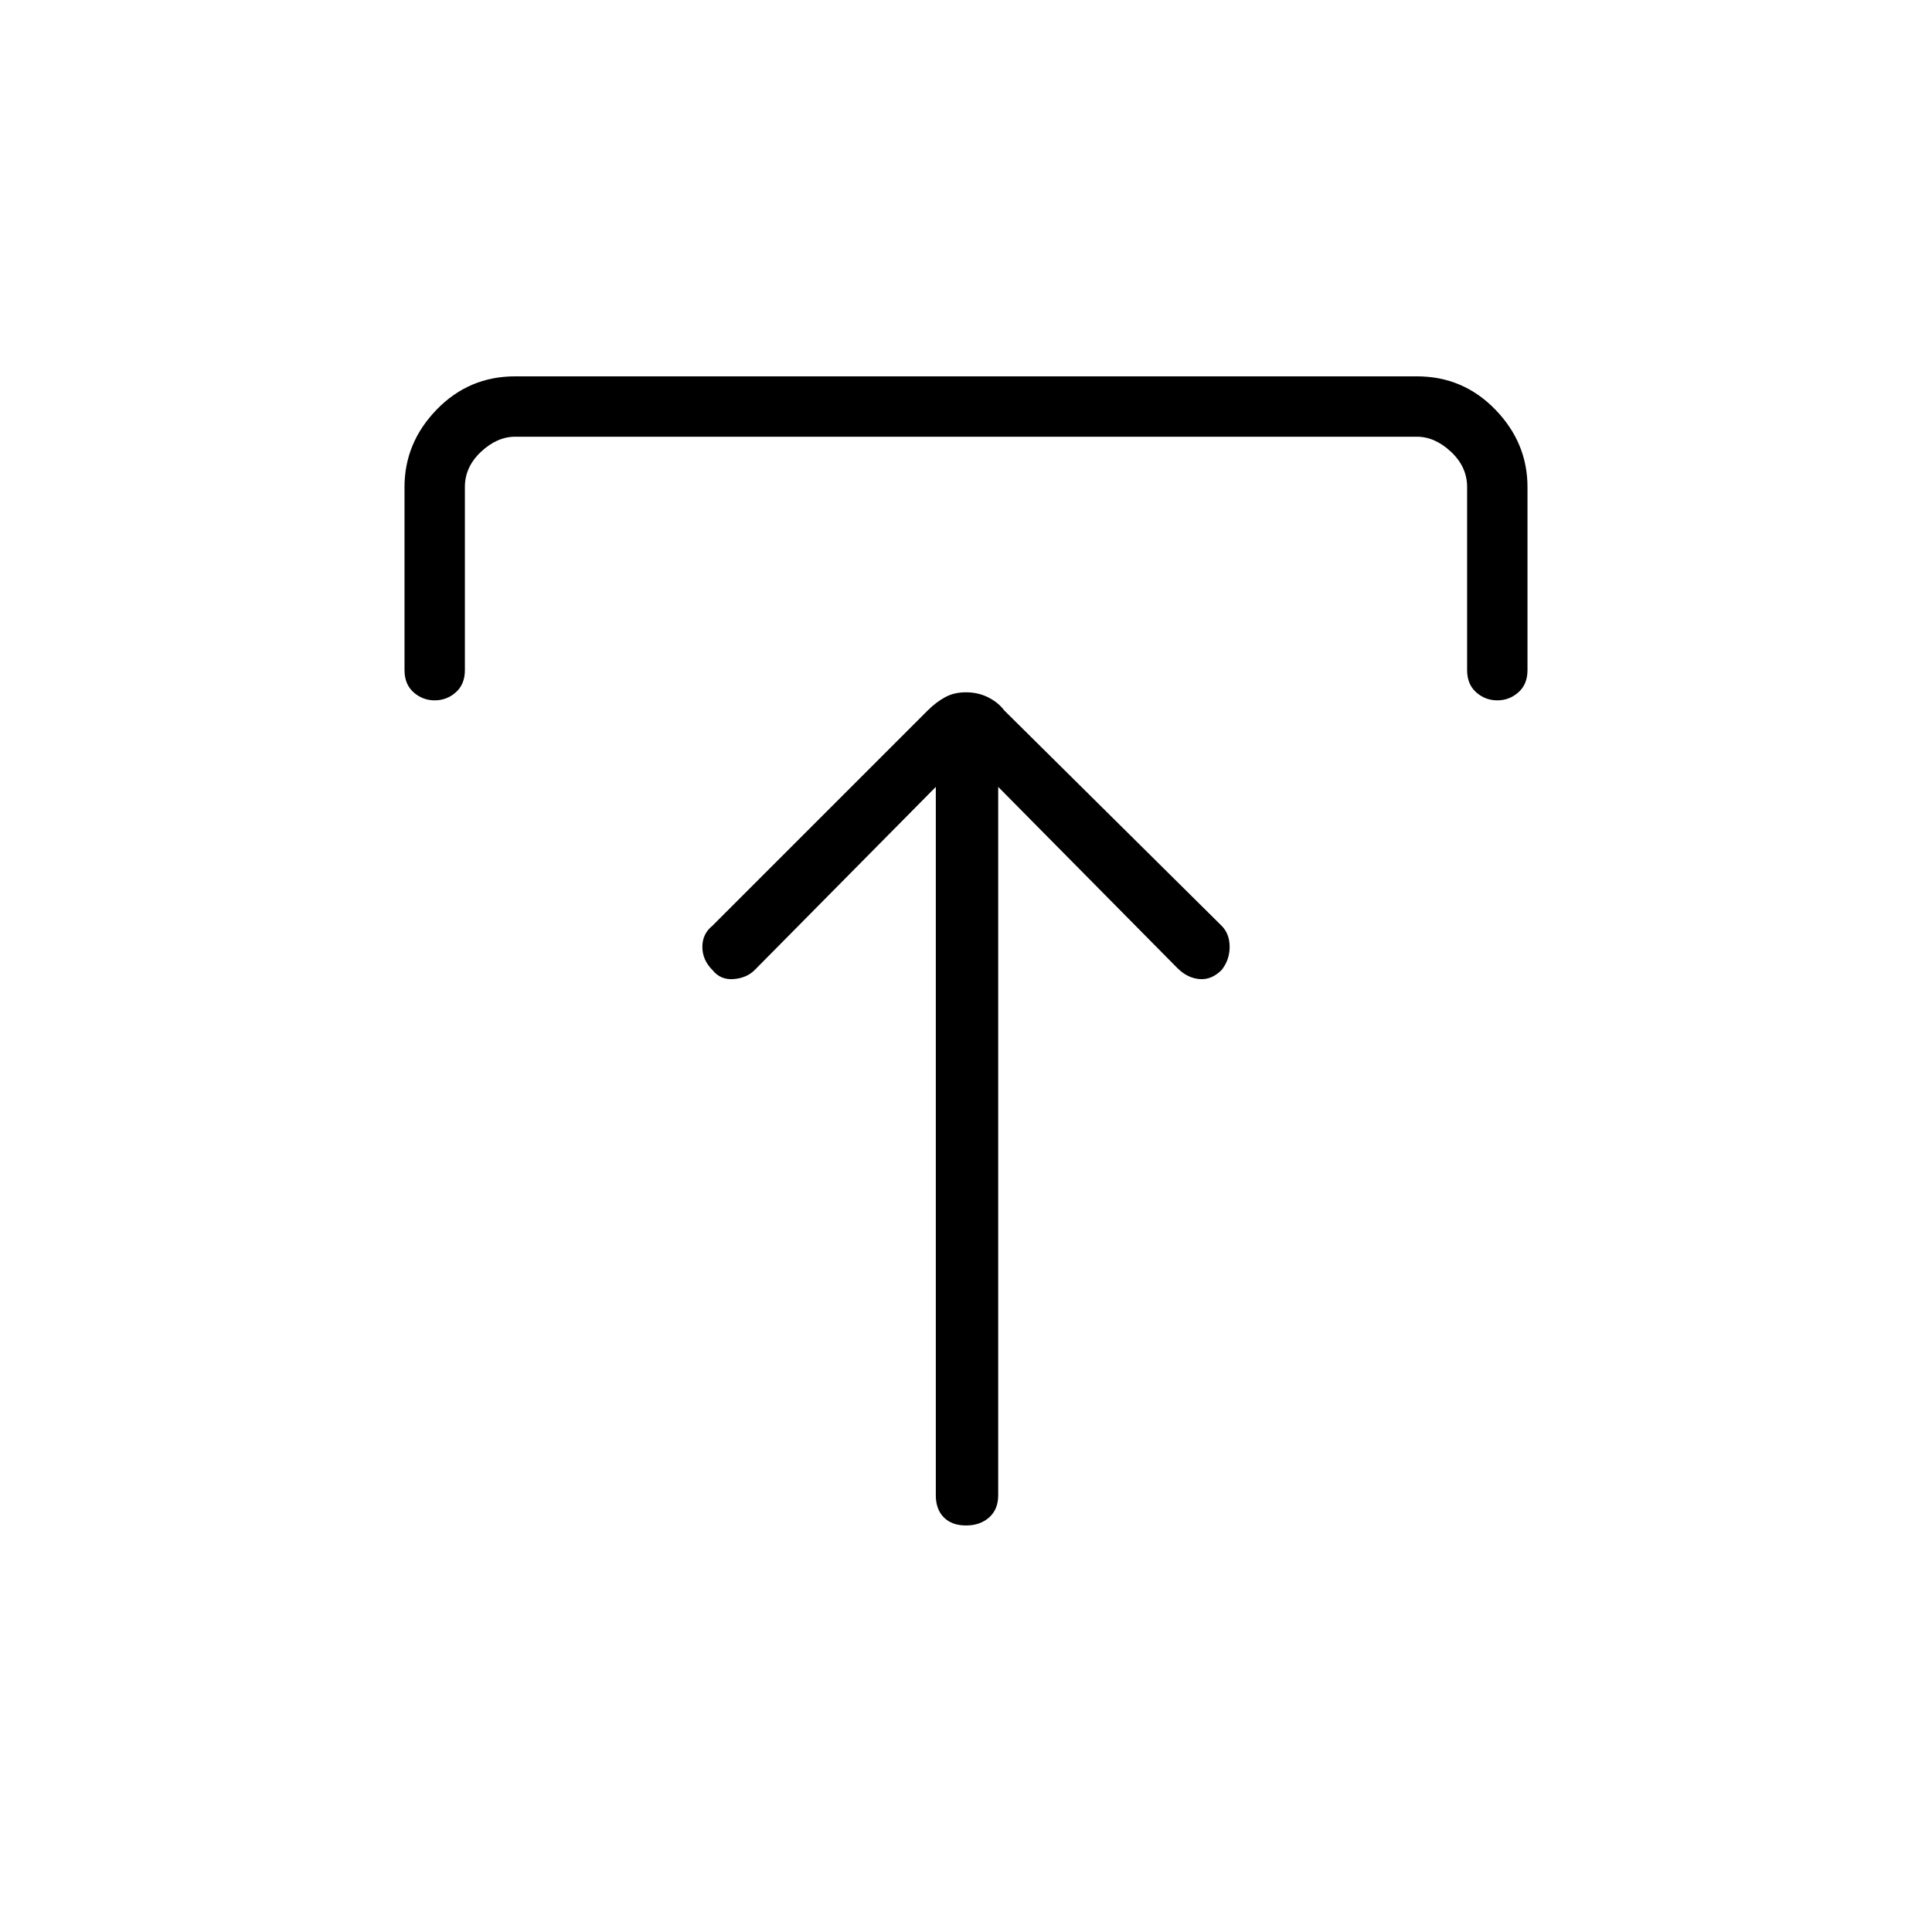 <svg xmlns="http://www.w3.org/2000/svg" height="48" width="48"><path d="M24 37.9Q23.65 37.9 23.45 37.7Q23.25 37.5 23.25 37.15V19.55L18.75 24.1Q18.55 24.3 18.225 24.325Q17.9 24.35 17.7 24.1Q17.45 23.85 17.45 23.525Q17.45 23.2 17.7 23L23.05 17.65Q23.25 17.45 23.475 17.325Q23.7 17.2 24 17.2Q24.3 17.2 24.55 17.325Q24.8 17.45 24.95 17.65L30.35 23Q30.55 23.2 30.55 23.525Q30.55 23.85 30.35 24.1Q30.1 24.35 29.8 24.325Q29.5 24.3 29.25 24.05L24.8 19.55V37.15Q24.8 37.5 24.575 37.7Q24.35 37.9 24 37.9ZM10.8 17.4Q10.5 17.4 10.275 17.2Q10.05 17 10.05 16.65V12.1Q10.05 11 10.85 10.175Q11.65 9.35 12.8 9.35H35.2Q36.35 9.35 37.15 10.175Q37.95 11 37.95 12.1V16.65Q37.95 17 37.725 17.2Q37.5 17.4 37.2 17.4Q36.9 17.4 36.675 17.2Q36.45 17 36.45 16.65V12.1Q36.45 11.6 36.05 11.225Q35.65 10.85 35.2 10.85H12.8Q12.35 10.85 11.95 11.225Q11.55 11.6 11.55 12.1V16.65Q11.55 17 11.325 17.2Q11.1 17.4 10.8 17.4Z"/></svg>